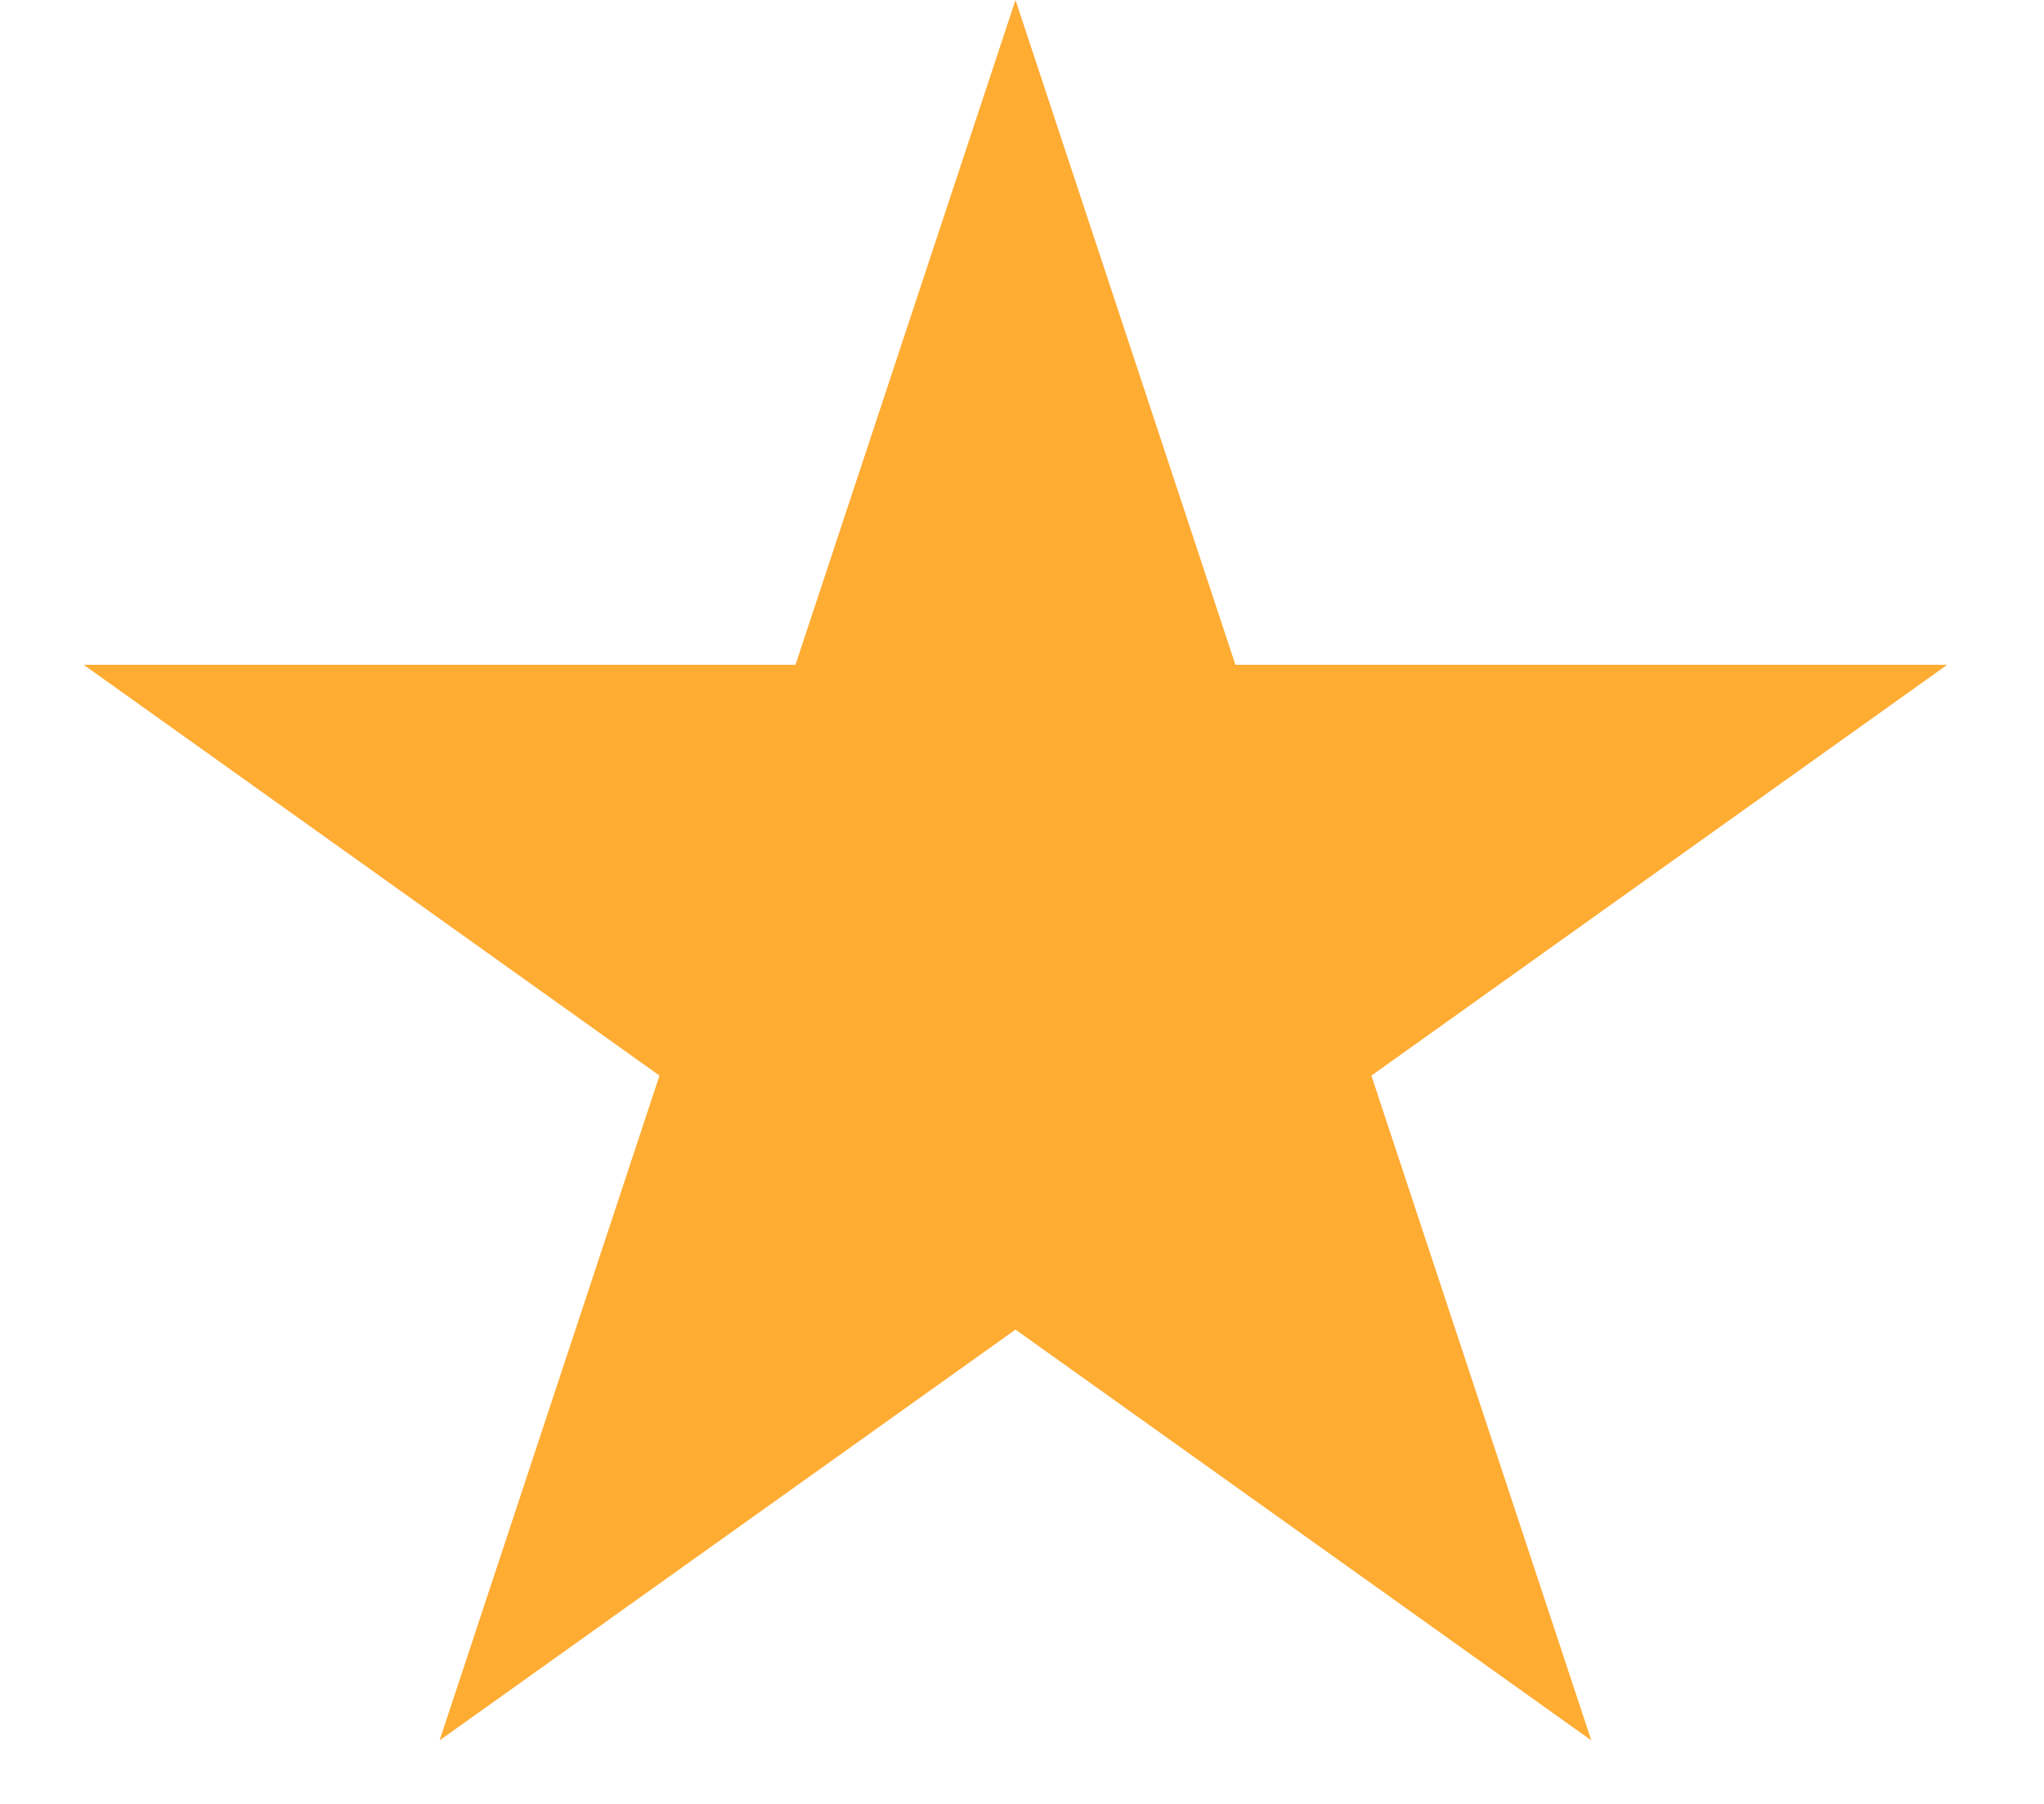 <?xml version="1.0" encoding="UTF-8" standalone="no"?><svg width='17' height='15' viewBox='0 0 17 15' fill='none' xmlns='http://www.w3.org/2000/svg'>
<path d='M8.446 0L10.275 5.528H16.195L11.406 8.944L13.235 14.472L8.446 11.056L3.656 14.472L5.485 8.944L0.696 5.528H6.616L8.446 0Z' fill='#FFAC33'/>
</svg>
